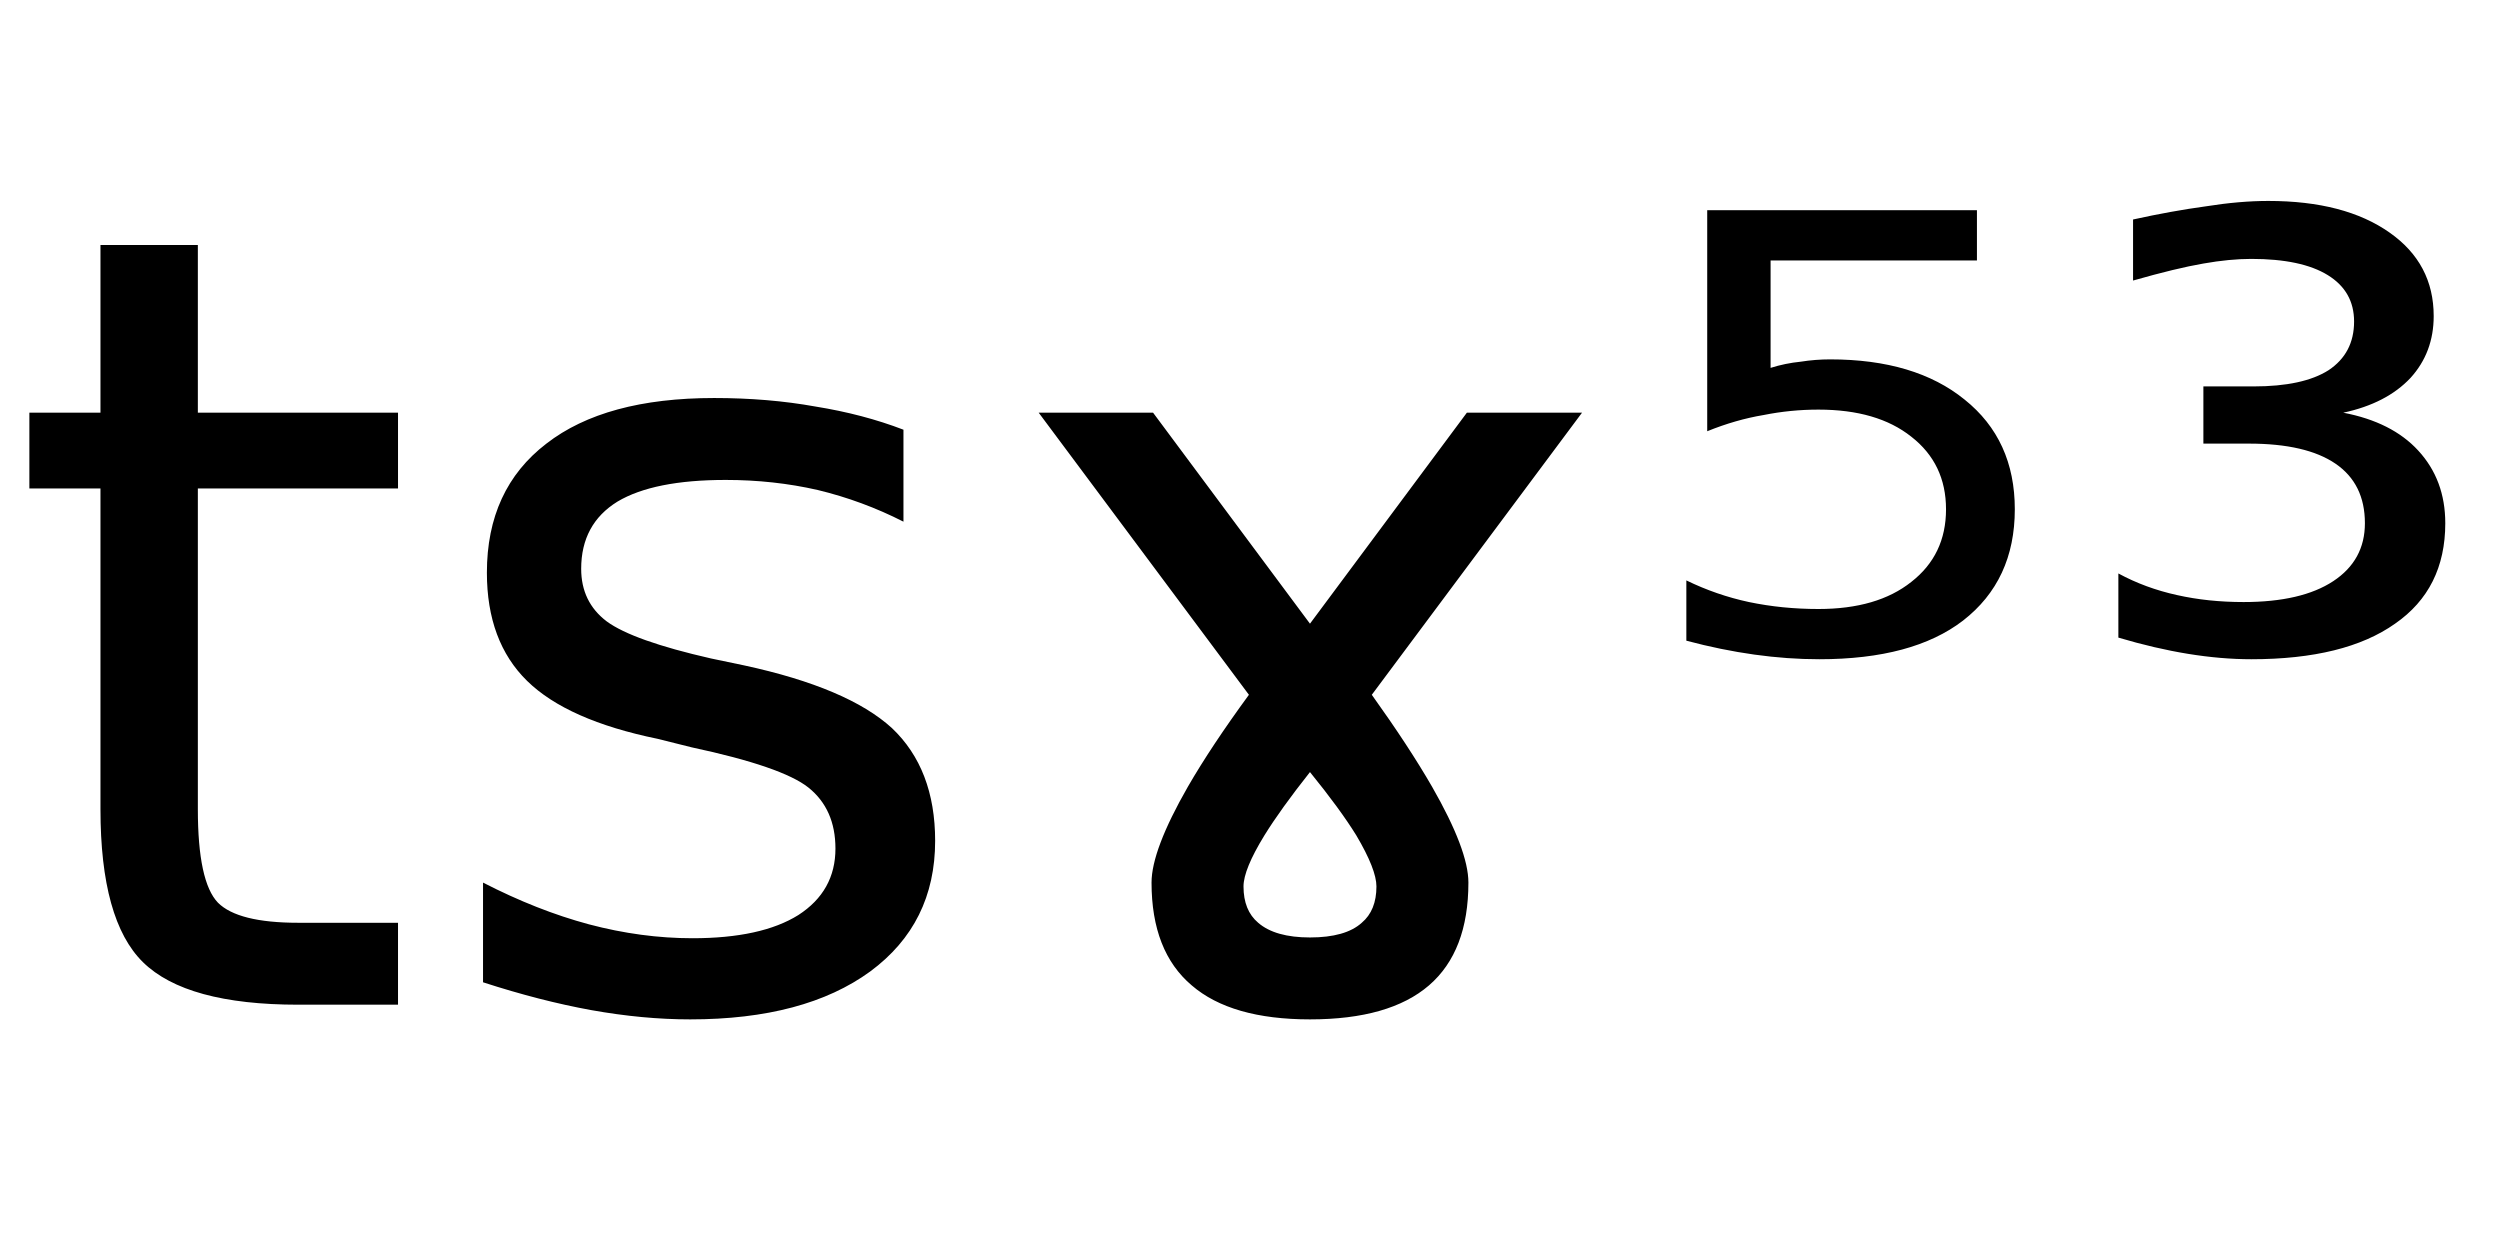 <svg height="16.297" width="32.348" xmlns="http://www.w3.org/2000/svg" ><path d="M1.30 3.17L2.56 3.17L2.56 5.34L5.15 5.34L5.15 6.32L2.56 6.32L2.56 10.47Q2.56 11.41 2.82 11.68Q3.08 11.94 3.86 11.94L3.86 11.94L5.15 11.94L5.15 13.00L3.86 13.00Q2.41 13.00 1.85 12.45Q1.30 11.91 1.30 10.47L1.30 10.47L1.30 6.32L0.38 6.32L0.38 5.34L1.30 5.34L1.30 3.17ZM11.69 5.56L11.69 5.56L11.69 6.75Q11.16 6.48 10.58 6.34Q10.01 6.21 9.39 6.21L9.39 6.21Q8.46 6.21 7.99 6.49Q7.52 6.78 7.52 7.36L7.52 7.36Q7.52 7.79 7.85 8.04Q8.19 8.29 9.20 8.52L9.20 8.52L9.63 8.61Q10.97 8.90 11.54 9.42Q12.10 9.95 12.10 10.88L12.10 10.88Q12.10 11.95 11.26 12.57Q10.41 13.19 8.93 13.19L8.93 13.19Q8.32 13.19 7.65 13.07Q6.99 12.95 6.25 12.71L6.25 12.71L6.25 11.42Q6.95 11.78 7.62 11.96Q8.30 12.14 8.96 12.14L8.96 12.14Q9.85 12.14 10.33 11.84Q10.81 11.53 10.81 10.98L10.81 10.98Q10.81 10.47 10.46 10.19Q10.12 9.92 8.95 9.67L8.95 9.67L8.51 9.56Q7.34 9.32 6.82 8.81Q6.30 8.30 6.30 7.41L6.30 7.41Q6.30 6.33 7.07 5.74Q7.83 5.15 9.24 5.15L9.24 5.15Q9.94 5.15 10.55 5.26Q11.17 5.36 11.69 5.56ZM14.92 5.34L16.95 8.07L18.98 5.34L20.47 5.34L17.75 8.99Q18.23 9.66 18.53 10.18L18.53 10.18Q19.00 11.00 19.00 11.42L19.00 11.42Q19.00 12.31 18.49 12.75Q17.98 13.19 16.95 13.19L16.95 13.19Q15.93 13.19 15.42 12.75Q14.90 12.31 14.90 11.42L14.90 11.42Q14.90 11.00 15.37 10.18L15.37 10.18Q15.67 9.66 16.16 8.99L16.16 8.99L13.44 5.34L14.92 5.34ZM16.95 12.13L16.95 12.13Q17.41 12.13 17.62 11.94L17.62 11.94Q17.81 11.78 17.81 11.47L17.81 11.47Q17.81 11.25 17.55 10.81L17.55 10.81Q17.34 10.47 16.95 9.99L16.95 9.99Q16.57 10.47 16.36 10.81L16.36 10.81Q16.09 11.25 16.09 11.47L16.09 11.47Q16.09 11.78 16.28 11.94L16.28 11.94Q16.50 12.13 16.95 12.13ZM22.09 5.58L22.09 2.72L25.58 2.72L25.58 3.37L22.91 3.37L22.91 4.76Q23.10 4.70 23.30 4.68L23.30 4.68Q23.49 4.65 23.68 4.65L23.68 4.65Q24.78 4.65 25.42 5.17L25.42 5.17Q26.07 5.69 26.07 6.59L26.07 6.59Q26.07 7.51 25.40 8.03L25.40 8.03Q24.75 8.53 23.54 8.53L23.54 8.53Q23.13 8.53 22.70 8.47Q22.27 8.41 21.82 8.29L21.82 8.29L21.82 7.51Q22.21 7.70 22.63 7.79L22.63 7.79Q23.06 7.88 23.53 7.88L23.53 7.88Q24.29 7.88 24.73 7.53Q25.18 7.18 25.18 6.59Q25.18 6.00 24.73 5.65Q24.29 5.30 23.53 5.30L23.53 5.30Q23.17 5.30 22.82 5.37Q22.46 5.43 22.09 5.58L22.09 5.58ZM30.32 5.34L30.32 5.34Q30.95 5.46 31.29 5.83Q31.64 6.21 31.64 6.77L31.64 6.77Q31.64 7.62 30.99 8.07Q30.34 8.53 29.13 8.53L29.13 8.53Q28.74 8.53 28.31 8.46Q27.88 8.39 27.41 8.25L27.41 8.25L27.41 7.42Q27.76 7.61 28.17 7.70Q28.57 7.79 29.03 7.79L29.03 7.79Q29.78 7.79 30.19 7.52Q30.60 7.25 30.60 6.77L30.60 6.77Q30.60 6.26 30.22 6.00Q29.84 5.74 29.10 5.74L29.10 5.74L28.51 5.74L28.51 5.00L29.16 5.00Q29.80 5.00 30.13 4.79Q30.46 4.57 30.46 4.16L30.46 4.16Q30.46 3.77 30.12 3.56Q29.78 3.35 29.13 3.35L29.13 3.35Q28.85 3.35 28.51 3.41Q28.16 3.47 27.60 3.63L27.60 3.63L27.60 2.84Q28.10 2.73 28.54 2.67Q28.98 2.60 29.35 2.60L29.35 2.60Q30.34 2.60 30.92 3.01Q31.49 3.41 31.49 4.09L31.49 4.09Q31.49 4.56 31.19 4.89Q30.88 5.22 30.32 5.34Z"></path></svg>